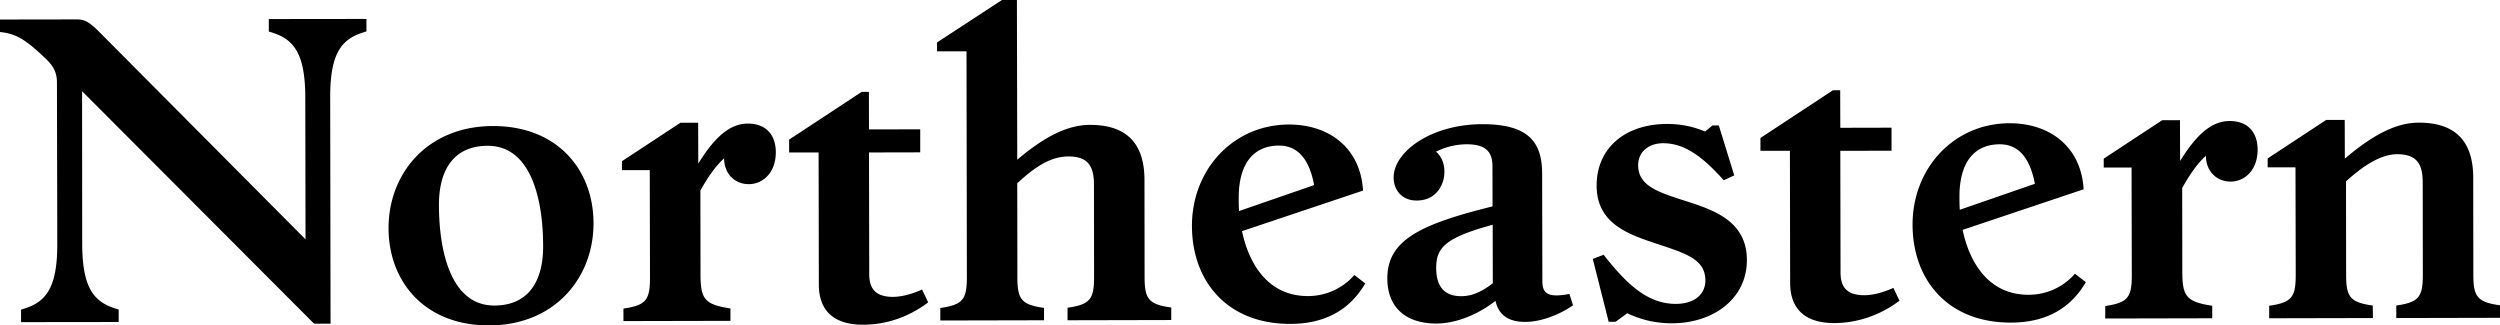 <svg xmlns="http://www.w3.org/2000/svg" viewBox="0 0 213.81 27.83"><path d="M202.93 26.13c-1.97-.27-2.28-.76-2.28-2.65l-.01-7.97c1.72-1.56 3.14-2.32 4.38-2.32 1.69 0 2.18.86 2.18 2.41l.01 7.87c0 1.9-.31 2.38-2.27 2.66v1.07l8.87-.02v-1.07c-1.97-.27-2.28-.76-2.28-2.65l-.01-8.25c0-2.76-1.18-4.73-4.67-4.72-2.14 0-4.24 1.32-6.31 3.08l-.01-3.31h-1.59l-5 3.29v.76h2.38l.02 9.18c0 1.9-.31 2.38-2.27 2.66v1.07l8.87-.02-.01-1.07zm-13.73.02c-2.24-.34-2.56-.82-2.56-2.96l-.01-7.11c.69-1.24 1.34-2.14 2.03-2.76 0 1.35.94 2.21 2.11 2.21s2.31-.94 2.31-2.73c0-1.52-.87-2.45-2.39-2.45-1.69 0-3 1.42-4.24 3.42l-.01-3.49h-1.52l-5 3.29v.76h2.38l.02 9.18c0 1.9-.31 2.38-2.27 2.66v1.07l9.15-.02v-1.07zm-21.62-9.35c0-2.8 1.17-4.45 3.44-4.46 1.59 0 2.59 1.13 3.01 3.38l-6.42 2.22c-.03-.38-.03-.76-.03-1.14m10.81 7.33-.93-.72a5.244 5.244 0 0 1-3.97 1.8c-3.18.01-4.97-2.41-5.64-5.55l10.35-3.47c-.21-3.66-2.91-5.65-6.33-5.65-4.8.01-8.31 3.88-8.3 8.68.01 4.76 3.05 8.38 8.4 8.37 3.29 0 5.25-1.45 6.42-3.46m-15.94 1.59-.52-1.1c-.93.42-1.76.62-2.48.63-1.62 0-2.04-.82-2.04-1.96l-.02-10.39 4.38-.01v-1.97l-4.38.01-.01-3.21h-.62l-6.2 4.08v1.1h2.52l.02 11.29c0 2.24 1.28 3.45 3.8 3.44 1.97-.01 3.9-.67 5.55-1.91m-13.05-3.5c-.01-3.21-2.66-4.21-5.15-5-2.45-.79-4.14-1.3-4.15-3.1 0-.97.72-1.86 2.14-1.87 1.76 0 3.31 1.06 5.18 3.17l.9-.42-1.32-4.27h-.55l-.62.52c-.97-.41-2.07-.65-3.25-.65-3.66.01-6.04 2.12-6.03 5.29.01 3.21 2.66 4.14 5.15 4.96 2.45.82 4.14 1.3 4.15 3.13 0 1.14-.86 2-2.52 2.01-2.31 0-4.08-1.51-6.18-4.2l-.93.35 1.36 5.38h.59l1-.73c1.14.55 2.42.86 3.83.86 3.51-.01 6.41-2.08 6.4-5.43m-26.57.7c0-1.76.79-2.59 4.83-3.7l.01 5c-.96.76-1.83 1.11-2.69 1.11-1.35.01-2.15-.72-2.15-2.41m7.6 4.61c1.48 0 3.07-.7 4.1-1.42l-.31-.97c-1.69.31-2.31.07-2.31-1.07l-.02-9.21c0-2.76-1.22-4.24-5.12-4.24-4.38.01-7.59 2.36-7.58 4.57 0 1.07.73 1.97 1.97 1.96 1.41 0 2.1-.94 2.31-1.87.21-1.07-.14-1.86-.66-2.31.86-.42 1.72-.62 2.62-.63 1.48 0 2.21.51 2.21 1.86l.01 3.45c-6.17 1.53-9 2.88-9 6.16 0 2.52 1.63 3.86 4.18 3.86 1.62 0 3.48-.7 5.07-1.94.25 1.15 1.05 1.8 2.53 1.8m-24.49-10.62c0-2.8 1.17-4.45 3.44-4.46 1.59 0 2.59 1.13 3.01 3.38l-6.42 2.22c-.03-.38-.03-.76-.03-1.14m10.82 7.33-.93-.72a5.244 5.244 0 0 1-3.97 1.8c-3.18.01-4.97-2.41-5.64-5.55l10.35-3.47c-.21-3.66-2.91-5.65-6.33-5.65-4.8.01-8.31 3.88-8.3 8.68.01 4.76 3.05 8.38 8.4 8.37 3.28 0 5.25-1.45 6.42-3.46m-27.47 2.09c-1.97-.27-2.28-.76-2.28-2.65L87 15.67c1.65-1.52 2.93-2.28 4.38-2.29 1.69 0 2.18.86 2.18 2.41l.01 7.87c0 1.9-.31 2.38-2.27 2.66v1.07l8.87-.02V26.3c-1.97-.27-2.28-.76-2.28-2.65l-.01-8.25c0-2.76-1.18-4.73-4.67-4.72-2.11 0-4.17 1.25-6.21 2.98L86.97 0h-1.28l-5.55 3.63v.76h2.52l.03 19.29c0 1.9-.31 2.38-2.27 2.66v1.07l8.87-.02v-1.06zm-9.91-.47-.52-1.1c-.93.42-1.76.62-2.48.63-1.62 0-2.04-.82-2.04-1.96l-.02-10.39 4.38-.01v-1.97l-4.38.01-.01-3.21h-.62l-6.2 4.08v1.1h2.52l.02 11.29c0 2.24 1.28 3.45 3.8 3.44 1.97 0 3.9-.66 5.55-1.91m-16.91.52c-2.24-.34-2.56-.82-2.56-2.96l-.01-7.12c.69-1.24 1.34-2.14 2.03-2.76 0 1.35.94 2.21 2.11 2.21s2.31-.94 2.31-2.73c0-1.52-.87-2.45-2.39-2.45-1.69 0-3 1.42-4.24 3.42l-.01-3.49h-1.52l-5 3.29v.76h2.38l.02 9.18c0 1.9-.31 2.38-2.27 2.66v1.07l9.15-.02v-1.06zm-24.93-8.83c-.01-3.11 1.34-5.08 4.17-5.08 3.66-.01 4.74 4.48 4.74 8.58.01 3.11-1.34 5.08-4.17 5.08-3.65.01-4.73-4.47-4.74-8.58m13.22 1.53c-.01-4.52-3.05-8.31-8.61-8.3-5.59.01-8.93 4.05-8.92 8.75.01 4.52 3.05 8.31 8.61 8.3 5.59-.01 8.93-4.06 8.92-8.75M28.24 8.32c-.01-4.04 1.13-5.08 3.1-5.63V1.62l-8.35.01V2.7c1.97.55 3.11 1.58 3.12 5.62l.02 12.15L8.49 2.73c-.97-.97-1.35-1.07-1.97-1.07L0 1.67v1.07c1.42.14 2.24.69 3.87 2.24.52.48 1 1.07 1 2.03l.03 13.84c.01 4.04-1.13 5.08-3.1 5.63v1.07l8.35-.01v-1.07c-1.97-.55-3.11-1.58-3.12-5.62L7.02 7.8l19.84 19.88h1.41l-.03-19.36z"></path></svg>